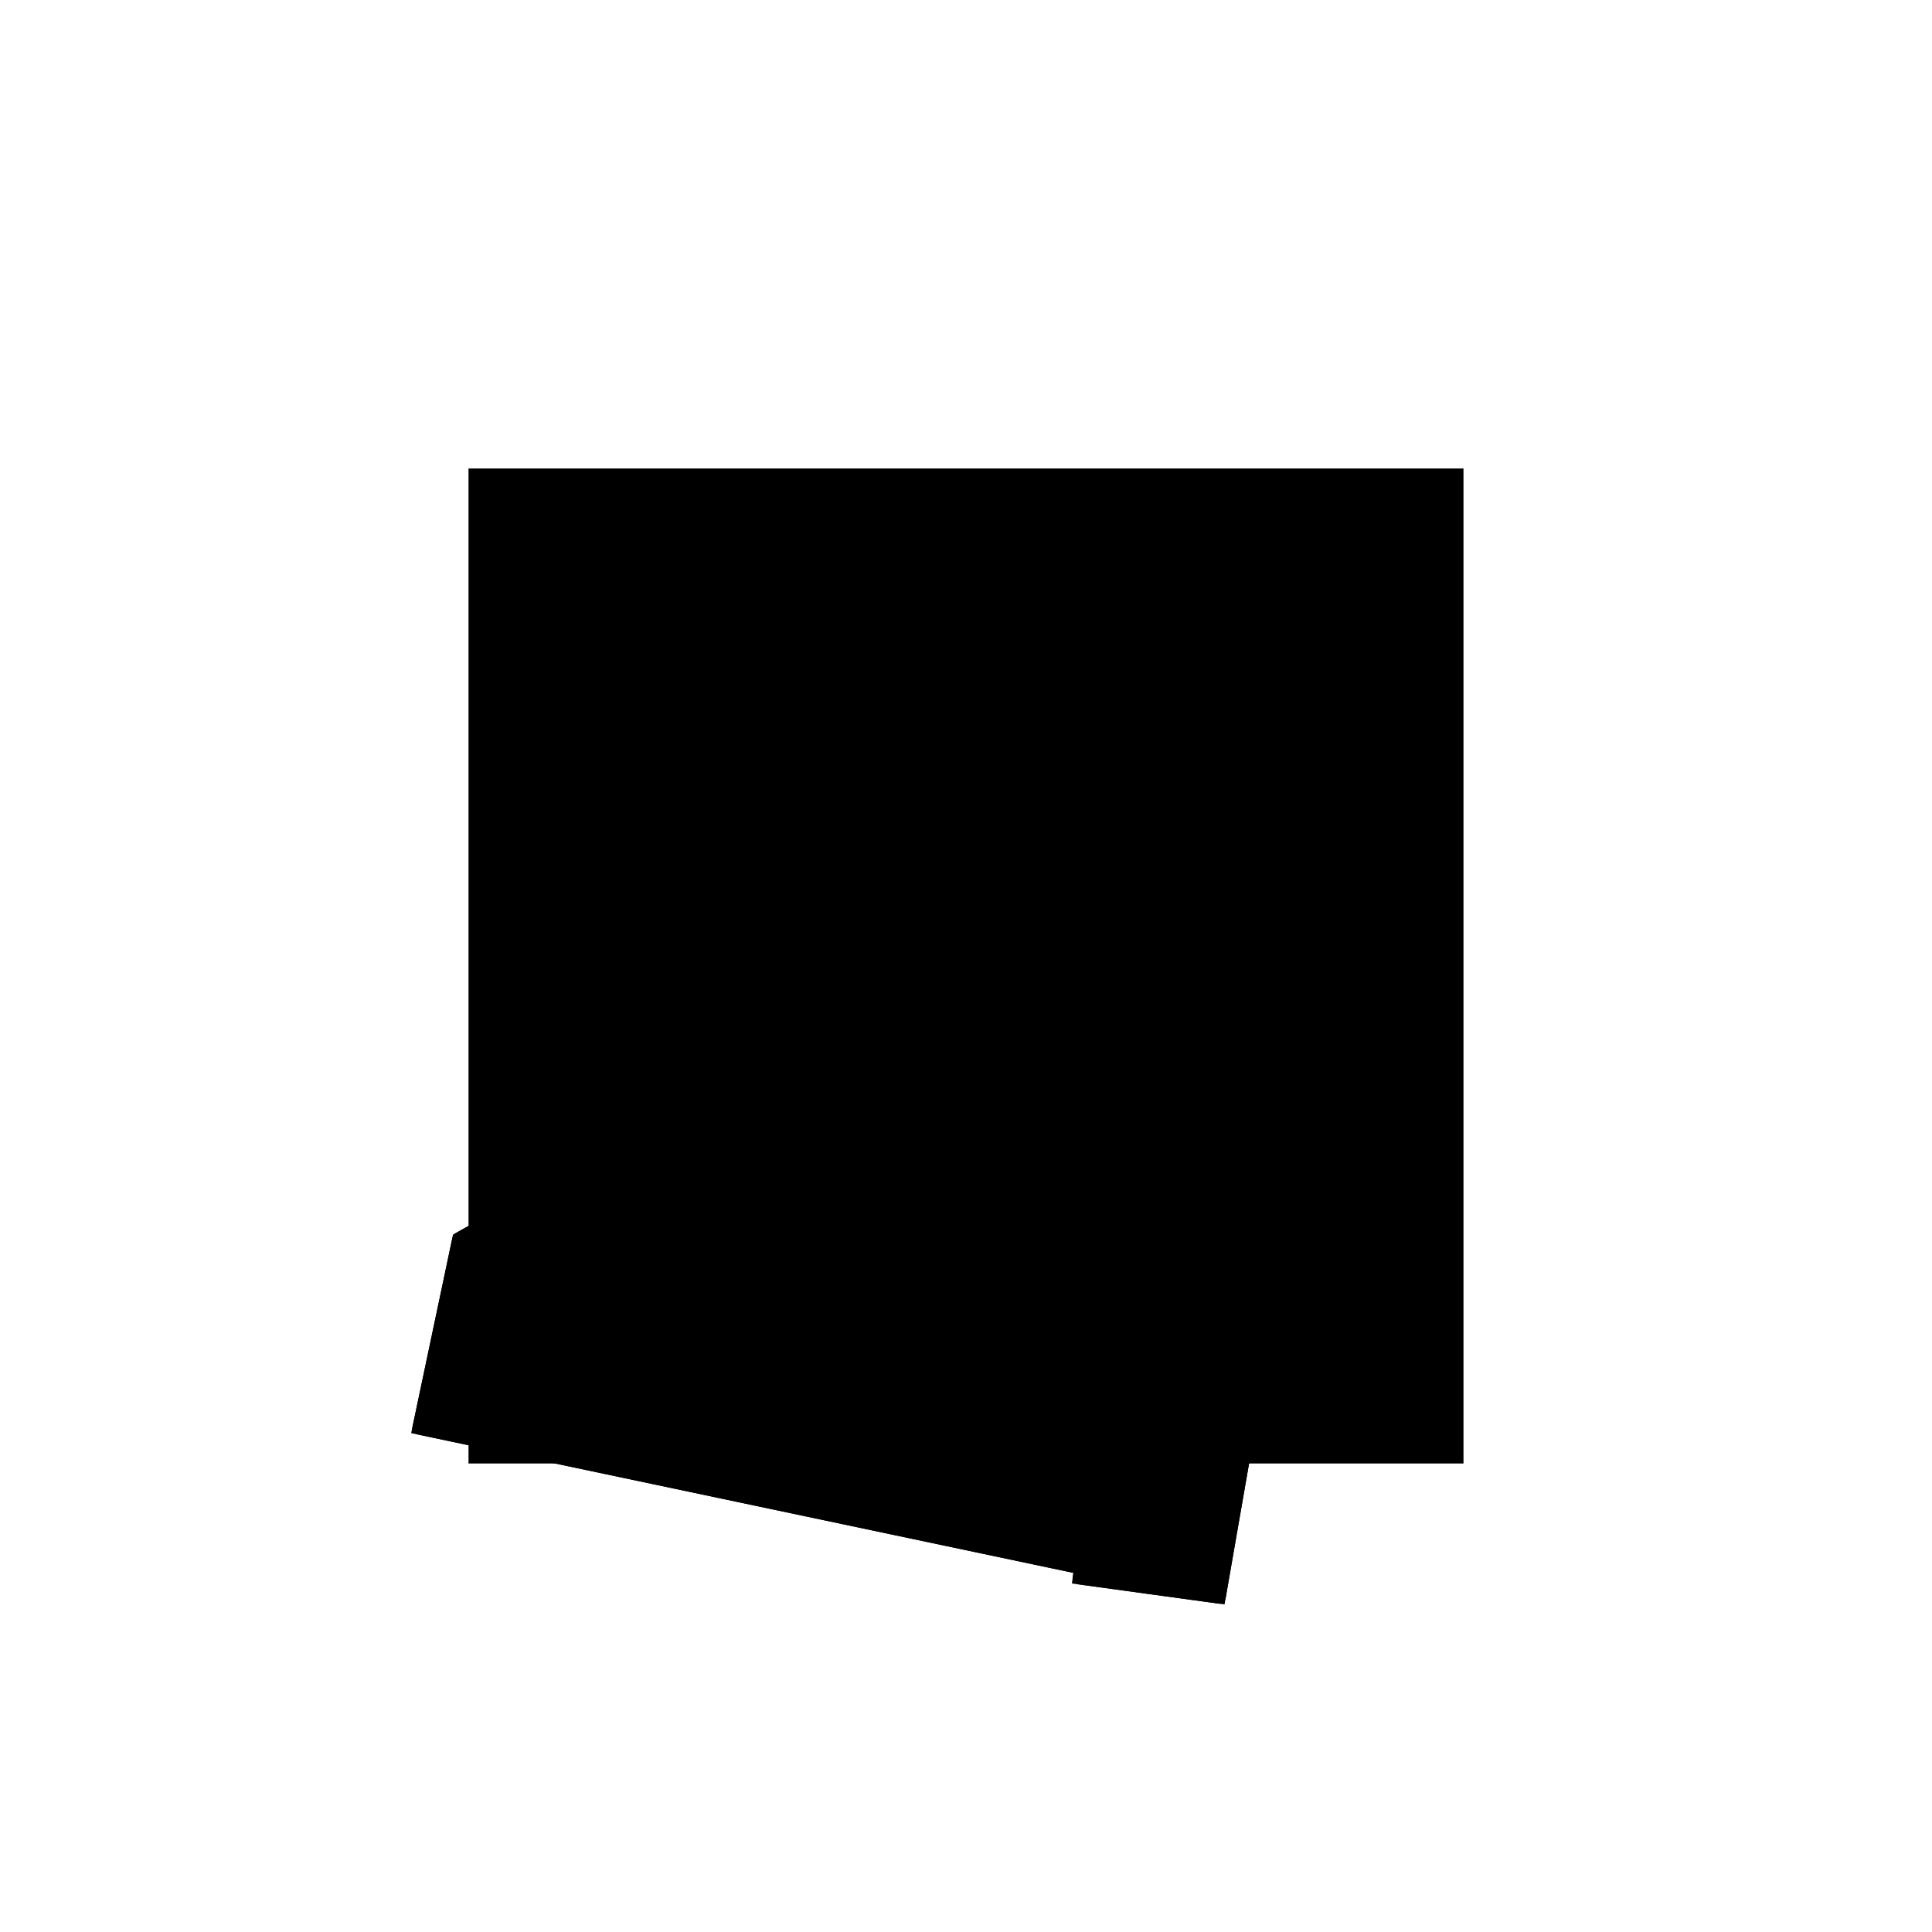 <?xml version="1.0"?>
<!DOCTYPE svg PUBLIC "-//W3C//DTD SVG 1.1//EN"
  "http://www.w3.org/Graphics/SVG/1.1/DTD/svg11.dtd">
<svg
  width="240"
  height="240"
  viewBox="-50 -50 200 200" xmlns="http://www.w3.org/2000/svg" version="1.1">
  <rect
    x="0"
    y="0"
    width="100"
    height="100"
    fill="hsla(206,100%,53%,0.3)"
    stroke="hsl(206,100%,53%)"
    stroke-width="3"
    transform="" />
  
  <path
    d="M 
      -7.281
      -8.53
      L
    
      8.421
      81.753
      L
    
      0
      91.408
      L
    
      -5.086
      92.106
      L
    
      -10.002
      71.467
      L
    
      -86.293
      28.872
      L
    
      -90.481
      9.029
      L
    
      -21.963
      -5.431
      L
    
      -22.109
      -6.495
      z
    "
    fill="hsla(0,0%,50%,0.3)"
    stroke="hsla(0,0%,50%,1)"
    stroke-width="1"
    transform="translate(33.636,-3.001) scale(1,-1) translate(50,-110)"
    />
  
  
  <line
    x1="-7.281"
    y1="-8.53"
    x2="-90.481"
    y2="9.029"
    stroke="hsla(0,50%,50%,0.6)"
    stroke-width="1"
    transform="translate(33.636,-3.001) scale(1,-1) translate(50,-110)"
    />
  
  <line
    x1="-7.281"
    y1="-8.53"
    x2="-22.109"
    y2="-6.495"
    stroke="hsla(0,50%,50%,0.6)"
    stroke-width="1"
    transform="translate(33.636,-3.001) scale(1,-1) translate(50,-110)"
    />
  
  <line
    x1="-11.254"
    y1="1.957"
    x2="-86.293"
    y2="28.872"
    stroke="hsla(0,50%,50%,0.6)"
    stroke-width="1"
    transform="translate(33.636,-3.001) scale(1,-1) translate(50,-110)"
    />
  
  <line
    x1="0"
    y1="33.333"
    x2="0"
    y2="91.408"
    stroke="hsla(0,50%,50%,0.6)"
    stroke-width="1"
    transform="translate(33.636,-3.001) scale(1,-1) translate(50,-110)"
    />
  
  <line
    x1="-7.281"
    y1="-8.53"
    x2="8.421"
    y2="81.753"
    stroke="hsla(0,50%,50%,0.6)"
    stroke-width="1"
    transform="translate(33.636,-3.001) scale(1,-1) translate(50,-110)"
    />
  
  <line
    x1="-22.109"
    y1="-6.495"
    x2="-13.323"
    y2="57.523"
    stroke="hsla(0,50%,50%,0.6)"
    stroke-width="1"
    transform="translate(33.636,-3.001) scale(1,-1) translate(50,-110)"
    />
  
  <line
    x1="-11.254"
    y1="1.957"
    x2="0"
    y2="33.333"
    stroke="hsla(0,50%,50%,0.6)"
    stroke-width="1"
    transform="translate(33.636,-3.001) scale(1,-1) translate(50,-110)"
    />
  
  <line
    x1="-13.323"
    y1="57.523"
    x2="-5.086"
    y2="92.106"
    stroke="hsla(0,50%,50%,0.6)"
    stroke-width="1"
    transform="translate(33.636,-3.001) scale(1,-1) translate(50,-110)"
    />
  
  <line
    x1="-13.323"
    y1="57.523"
    x2="-1.816"
    y2="90.982"
    stroke="hsla(0,50%,50%,0.6)"
    stroke-width="1"
    transform="translate(33.636,-3.001) scale(1,-1) translate(50,-110)"
    />
  
  <line
    x1="-90.481"
    y1="9.029"
    x2="-86.293"
    y2="28.872"
    stroke="hsla(0,50%,50%,0.6)"
    stroke-width="1"
    transform="translate(33.636,-3.001) scale(1,-1) translate(50,-110)"
    />
  
  <line
    x1="8.421"
    y1="81.753"
    x2="0"
    y2="91.408"
    stroke="hsla(0,50%,50%,0.6)"
    stroke-width="1"
    transform="translate(33.636,-3.001) scale(1,-1) translate(50,-110)"
    />
  
  <line
    x1="-86.293"
    y1="28.872"
    x2="8.421"
    y2="81.753"
    stroke="hsla(0,50%,50%,0.6)"
    stroke-width="1"
    transform="translate(33.636,-3.001) scale(1,-1) translate(50,-110)"
    />
  
  <line
    x1="-1.816"
    y1="90.982"
    x2="-5.086"
    y2="92.106"
    stroke="hsla(0,50%,50%,0.6)"
    stroke-width="1"
    transform="translate(33.636,-3.001) scale(1,-1) translate(50,-110)"
    />
  
  <line
    x1="0"
    y1="91.408"
    x2="-5.086"
    y2="92.106"
    stroke="hsla(0,50%,50%,0.6)"
    stroke-width="1"
    transform="translate(33.636,-3.001) scale(1,-1) translate(50,-110)"
    />
  
</svg>
